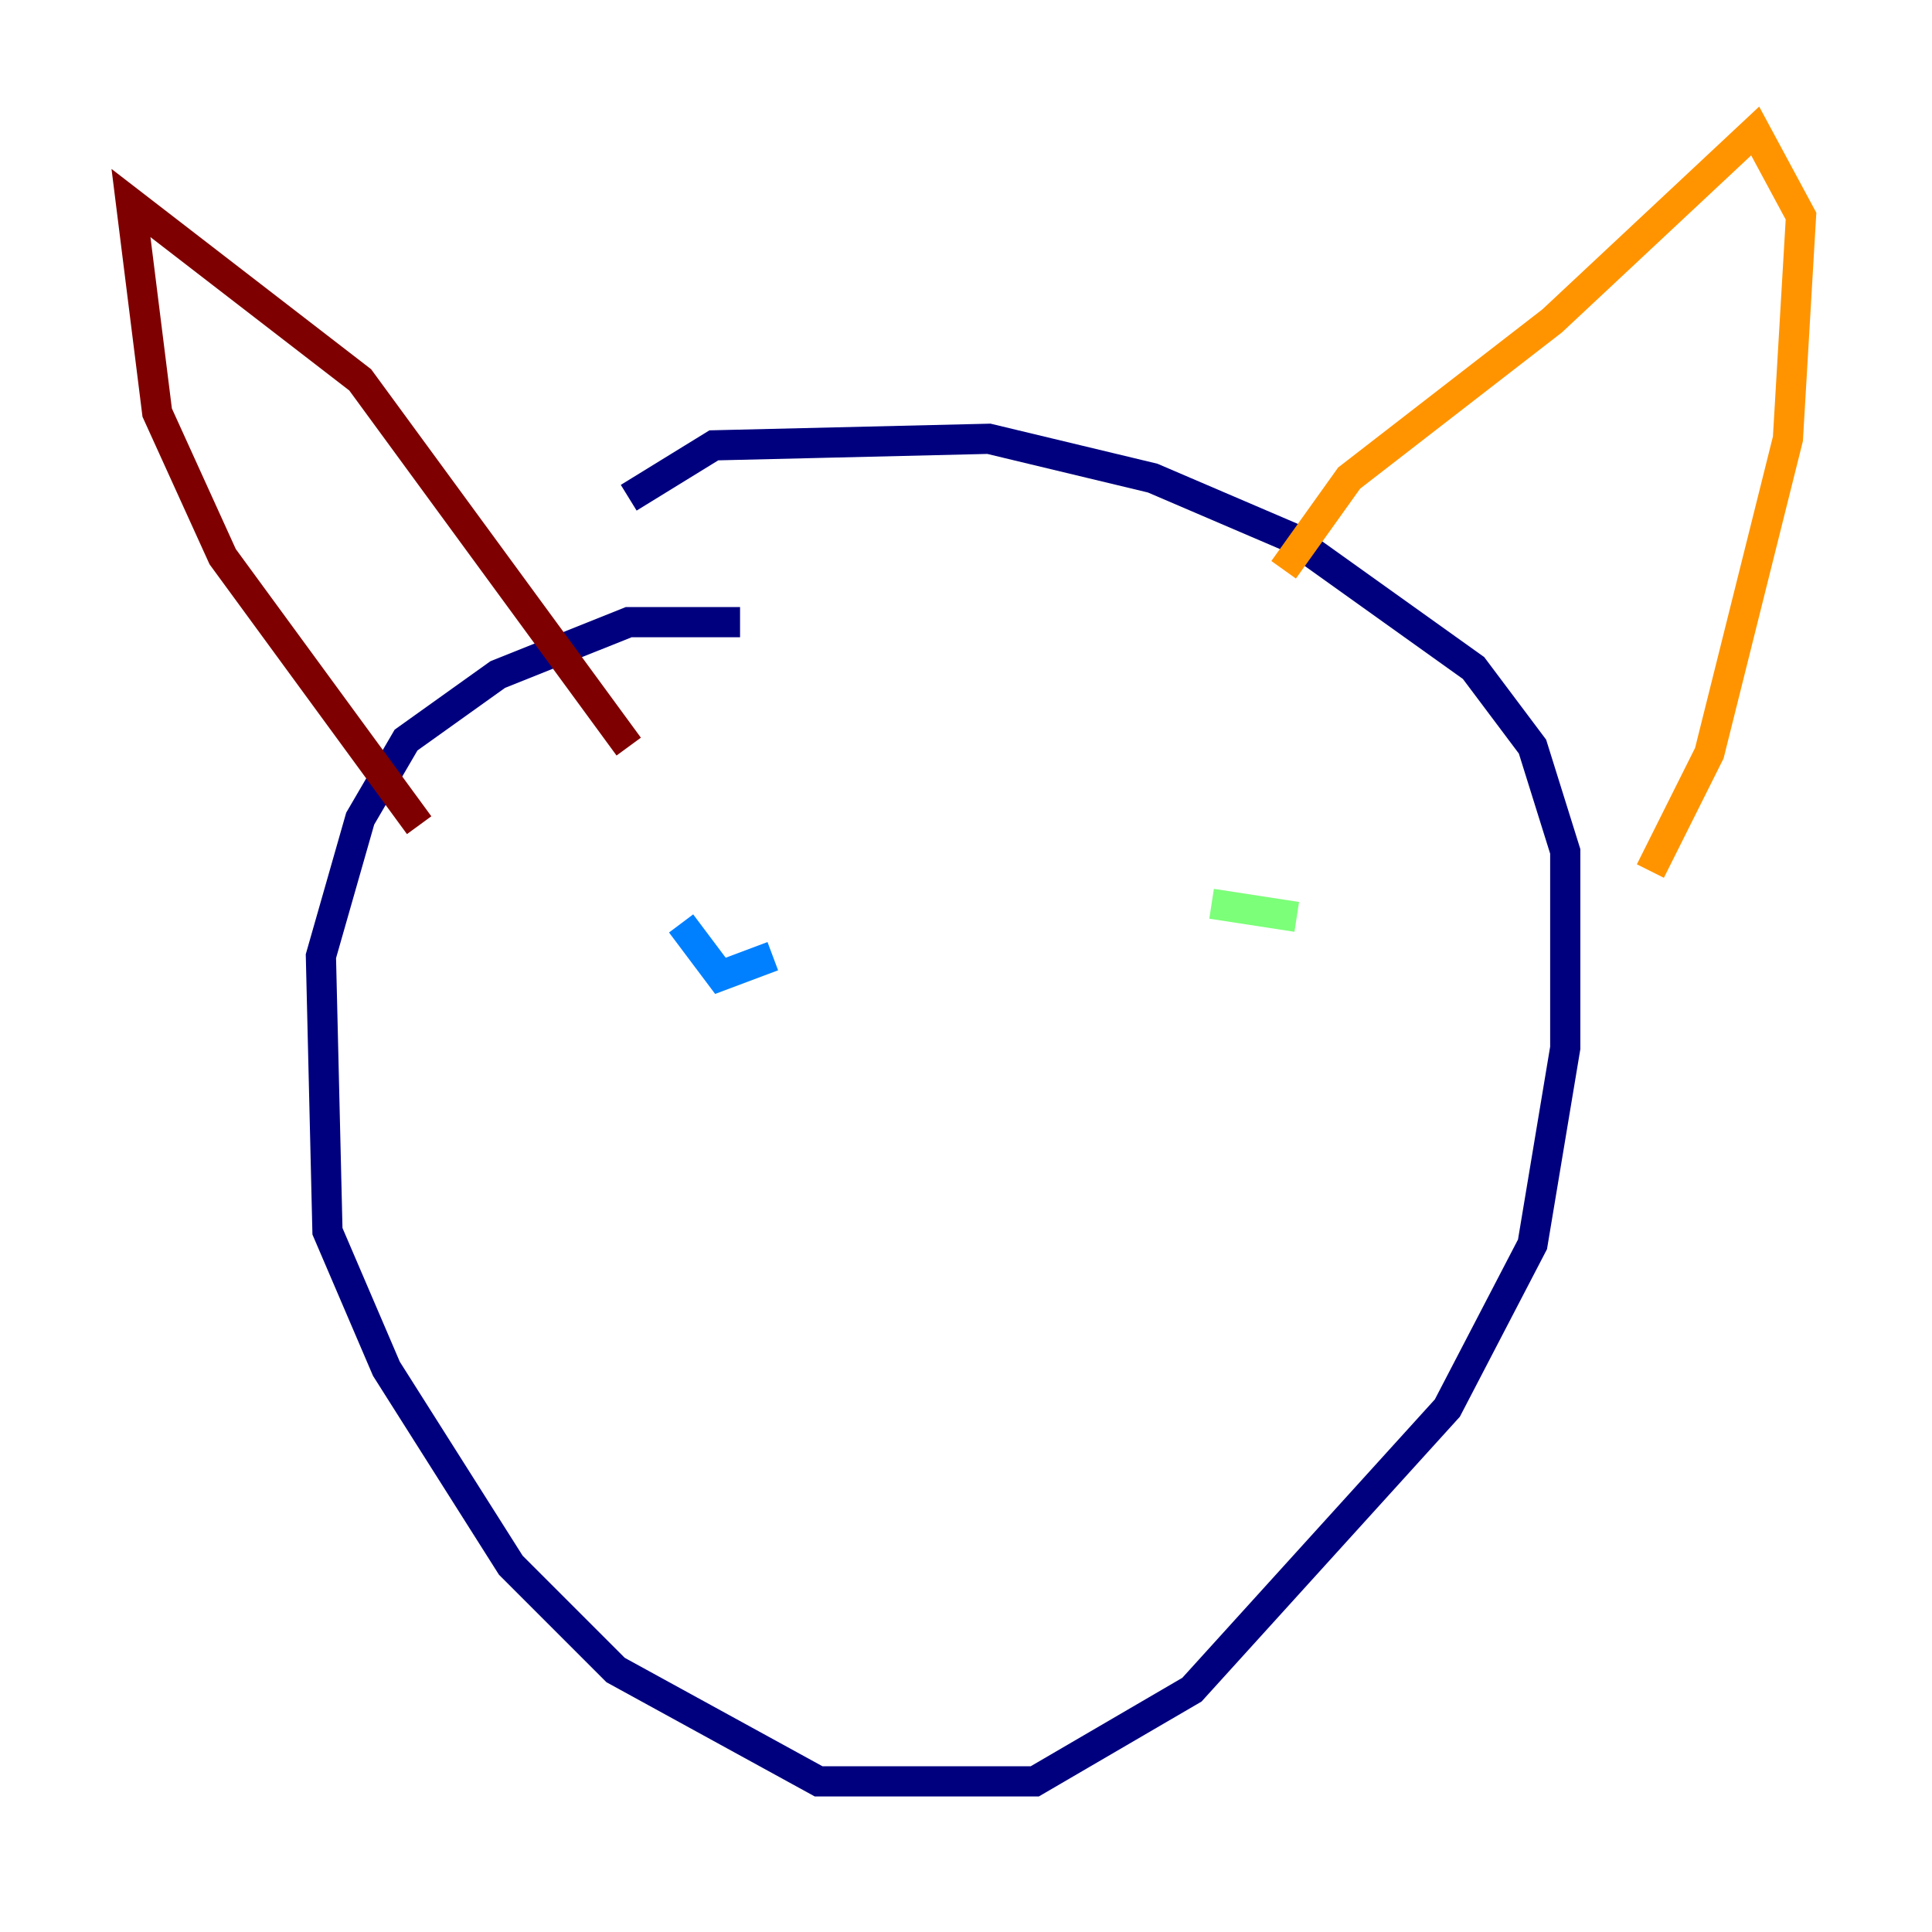<?xml version="1.0" encoding="utf-8" ?>
<svg baseProfile="tiny" height="128" version="1.2" viewBox="0,0,128,128" width="128" xmlns="http://www.w3.org/2000/svg" xmlns:ev="http://www.w3.org/2001/xml-events" xmlns:xlink="http://www.w3.org/1999/xlink"><defs /><polyline fill="none" points="49.031,41.22 41.654,41.22 32.976,44.691 26.902,49.031 23.864,54.237 21.261,63.349 21.695,81.573 25.6,90.685 33.844,103.702 40.786,110.644 54.237,118.02 68.556,118.02 78.969,111.946 95.891,93.288 101.532,82.441 103.702,69.424 103.702,56.407 101.532,49.464 97.627,44.258 85.478,35.58 76.366,31.675 65.519,29.071 47.295,29.505 41.654,32.976" stroke="#00007f" stroke-width="2" /><polyline fill="none" points="45.125,61.18 47.729,64.651 51.2,63.349" stroke="#0080ff" stroke-width="2" /><polyline fill="none" points="85.912,60.746 80.271,59.878" stroke="#7cff79" stroke-width="2" /><polyline fill="none" points="85.044,37.749 89.383,31.675 102.834,21.261 116.285,8.678 119.322,14.319 118.454,29.071 113.248,49.898 109.342,57.709" stroke="#ff9400" stroke-width="2" /><polyline fill="none" points="41.654,49.464 23.864,25.166 8.678,13.451 10.414,27.336 14.752,36.881 27.77,54.671" stroke="#7f0000" stroke-width="2" /></svg>